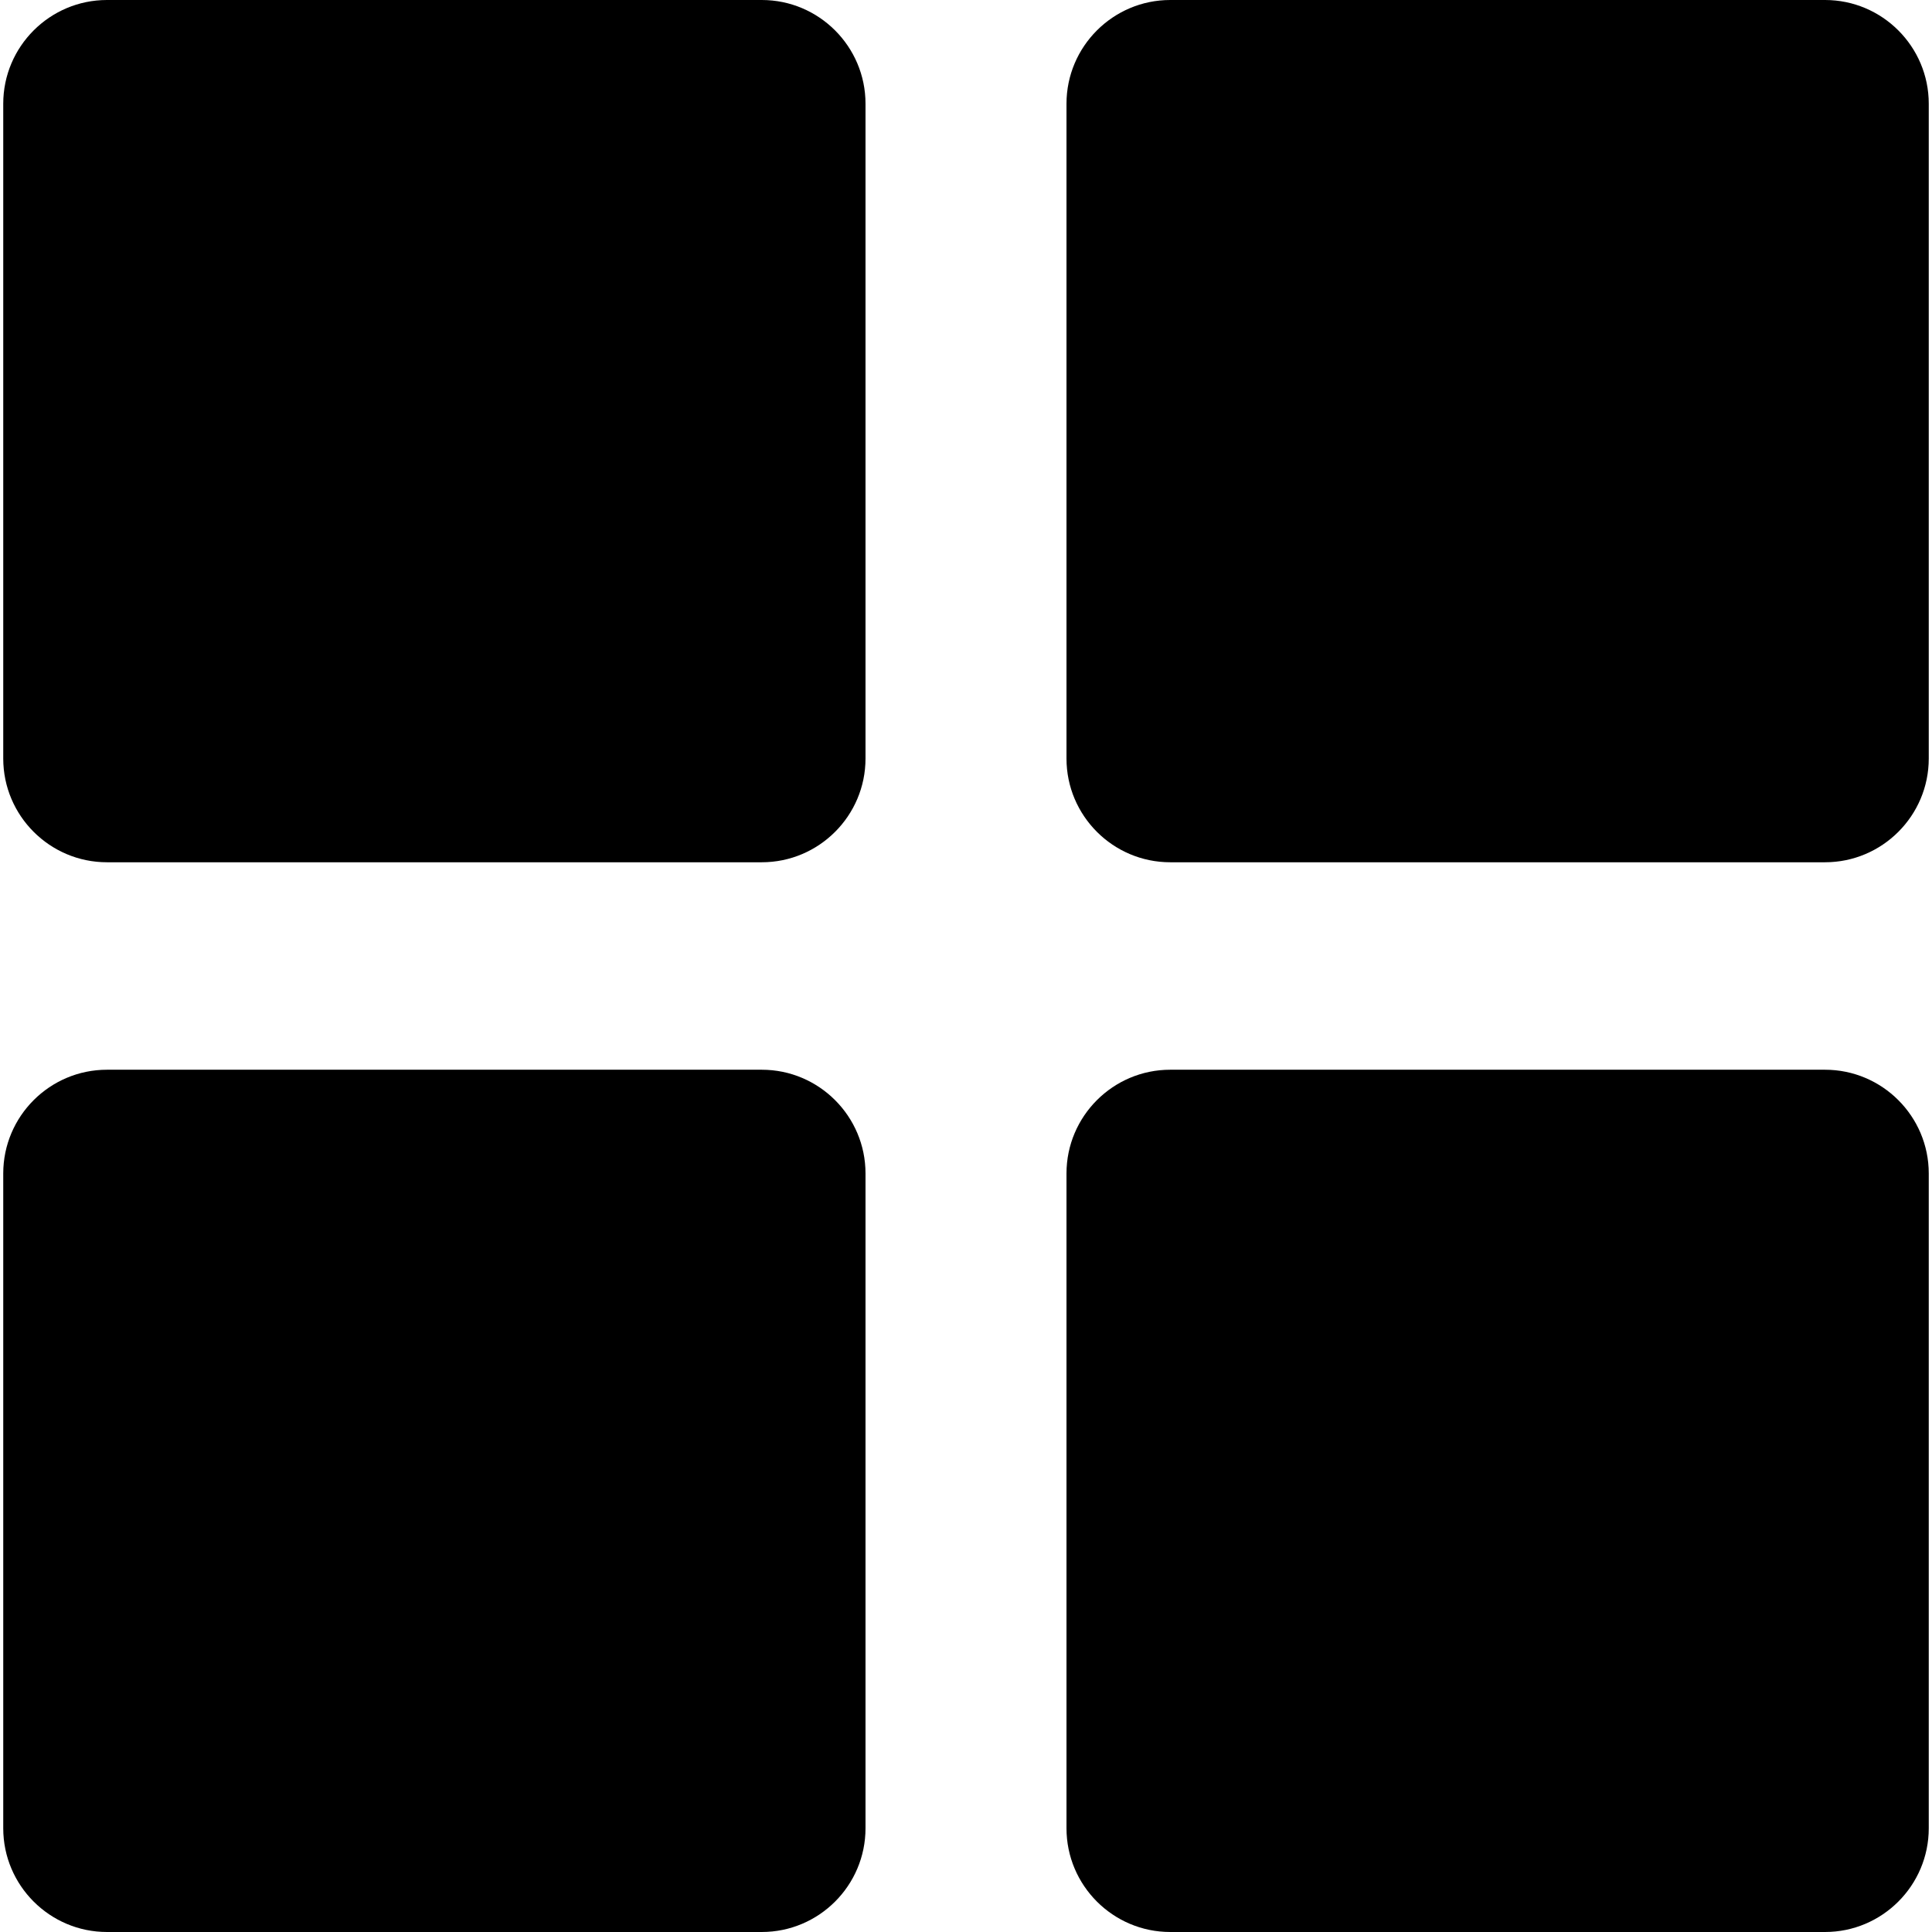 <?xml version="1.0" encoding="iso-8859-1"?>
<!-- Generator: Adobe Illustrator 17.1.0, SVG Export Plug-In . SVG Version: 6.00 Build 0)  -->
<!DOCTYPE svg PUBLIC "-//W3C//DTD SVG 1.1//EN" "http://www.w3.org/Graphics/SVG/1.1/DTD/svg11.dtd">
<svg version="1.1" id="Capa_1" xmlns="http://www.w3.org/2000/svg" xmlns:xlink="http://www.w3.org/1999/xlink" x="0px" y="0px"
	 viewBox="0 0 298 298" style="enable-background:new 0 0 298 298;" xml:space="preserve">
<g>
	<path d="M117.5,0h-101c-8.822,0-16,7.178-16,16v101c0,8.822,7.178,16,16,16h101c8.822,0,16-7.178,16-16V16
		C133.5,7.178,126.322,0,117.5,0z"/>
	<path d="M281.5,0h-101c-8.822,0-16,7.178-16,16v101c0,8.822,7.178,16,16,16h101c8.822,0,16-7.178,16-16V16
		C297.5,7.178,290.322,0,281.5,0z"/>
	<path d="M117.5,165h-101c-8.822,0-16,7.178-16,16v101c0,8.822,7.178,16,16,16h101c8.822,0,16-7.178,16-16V181
		C133.5,172.178,126.322,165,117.5,165z"/>
	<path d="M281.5,165h-101c-8.822,0-16,7.178-16,16v101c0,8.822,7.178,16,16,16h101c8.822,0,16-7.178,16-16V181
		C297.5,172.178,290.322,165,281.5,165z"/>
</g>
<g>
</g>
<g>
</g>
<g>
</g>
<g>
</g>
<g>
</g>
<g>
</g>
<g>
</g>
<g>
</g>
<g>
</g>
<g>
</g>
<g>
</g>
<g>
</g>
<g>
</g>
<g>
</g>
<g>
</g>
</svg>
